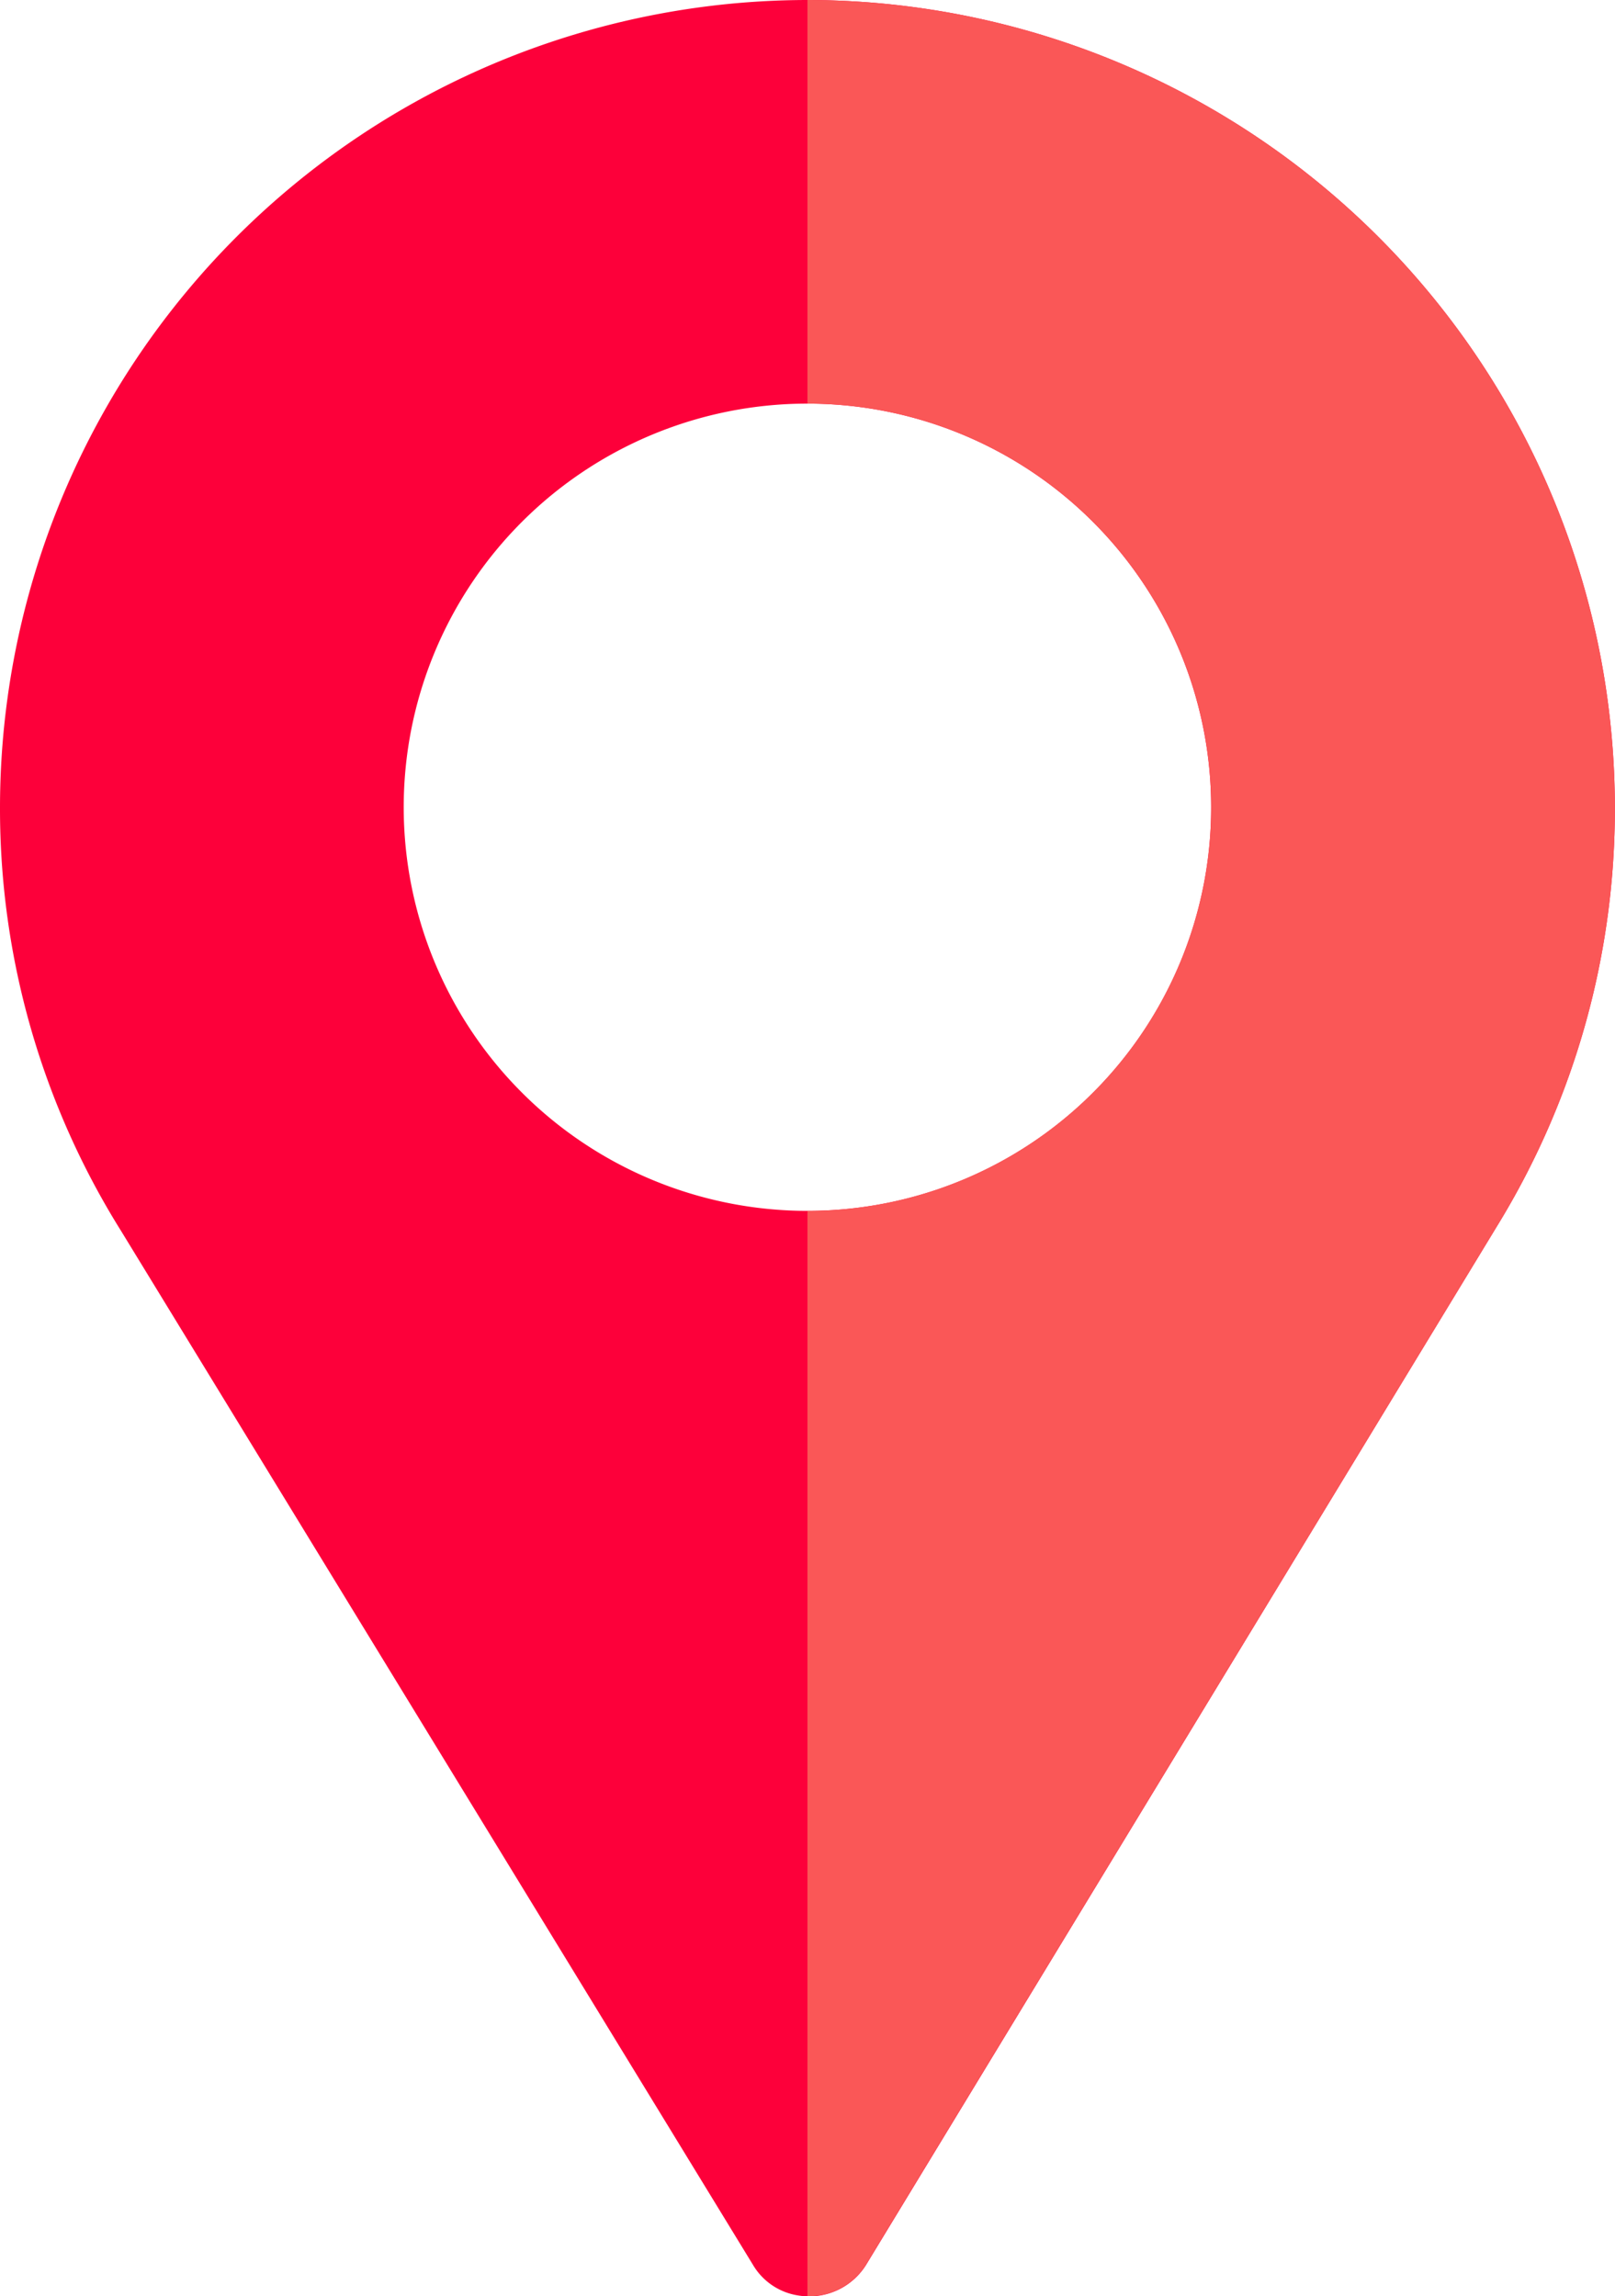<svg xmlns="http://www.w3.org/2000/svg" width="10.849" height="15.429" viewBox="0 0 10.849 15.429"><path d="M81.424,0A5.429,5.429,0,0,0,76,5.424a5.349,5.349,0,0,0,.814,2.848l4.243,6.944a.428.428,0,0,0,.307.208.45.45,0,0,0,.461-.217L86.08,8.2a5.35,5.35,0,0,0,.768-2.775A5.429,5.429,0,0,0,81.424,0Zm0,8.136a2.712,2.712,0,1,1,2.712-2.712A2.709,2.709,0,0,1,81.424,8.136Z" transform="translate(-76)" fill="#fd003a"/><path d="M256,0V2.712a2.712,2.712,0,0,1,0,5.424v7.292a.448.448,0,0,0,.4-.222L260.656,8.2a5.349,5.349,0,0,0,.768-2.775A5.429,5.429,0,0,0,256,0Z" transform="translate(-250.576)" fill="#fa5757"/></svg>